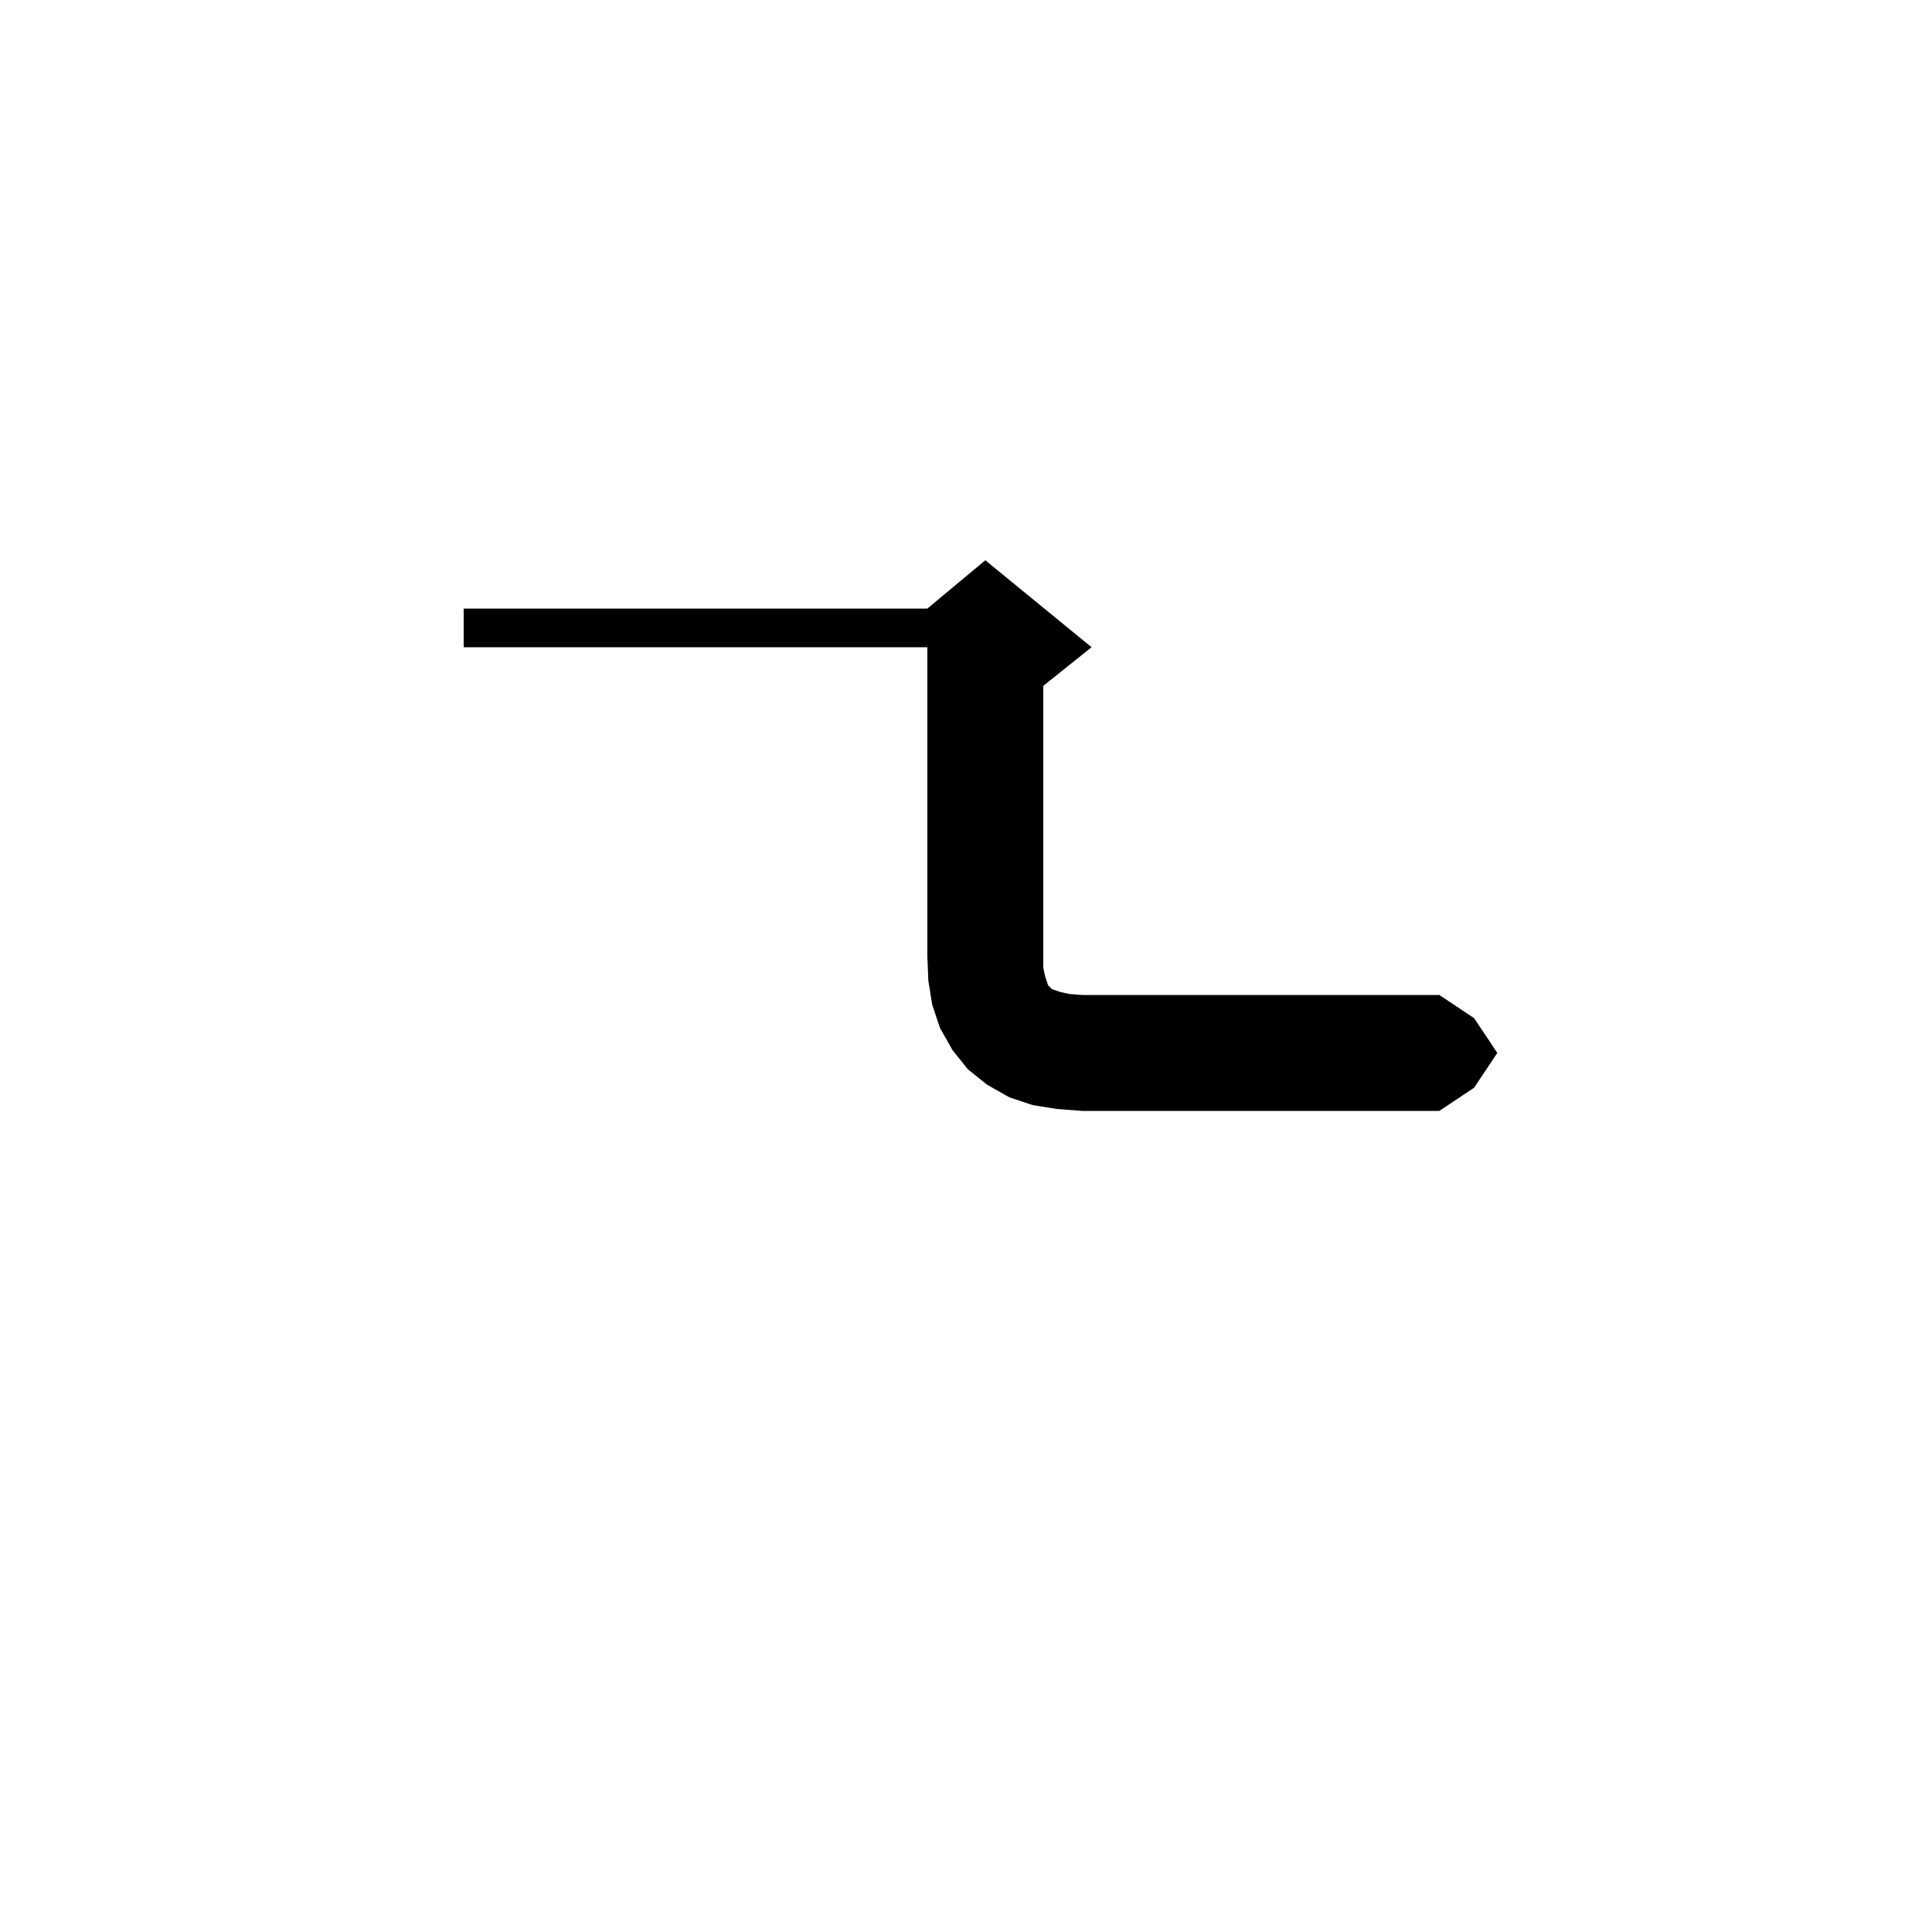 <svg xmlns="http://www.w3.org/2000/svg" xmlns:xlink="http://www.w3.org/1999/xlink" version="1.1" baseProfile="full" viewBox="0 0 200 200" width="200" height="200">
<g fill="black">
<path d="M 109.4 114.8 L 106.9 114.4 L 104.5 113.6 L 102.2 112.3 L 100.2 110.7 L 98.6 108.7 L 97.3 106.4 L 96.5 104.0 L 96.1 101.5 L 96.0 99.0 L 96.0 67.0 L 48.0 67.0 L 48.0 63.0 L 96.0 63.0 L 102.0 58.0 L 113.0 67.0 L 108.0 71.0 L 108.0 100.2 L 108.2 101.1 L 108.5 102.0 L 108.9 102.4 L 109.8 102.7 L 110.7 102.9 L 112.0 103.0 L 149.0 103.0 L 152.6 105.4 L 155.0 109.0 L 152.6 112.6 L 149.0 115.0 L 112.0 115.0 Z " />
</g>
</svg>
